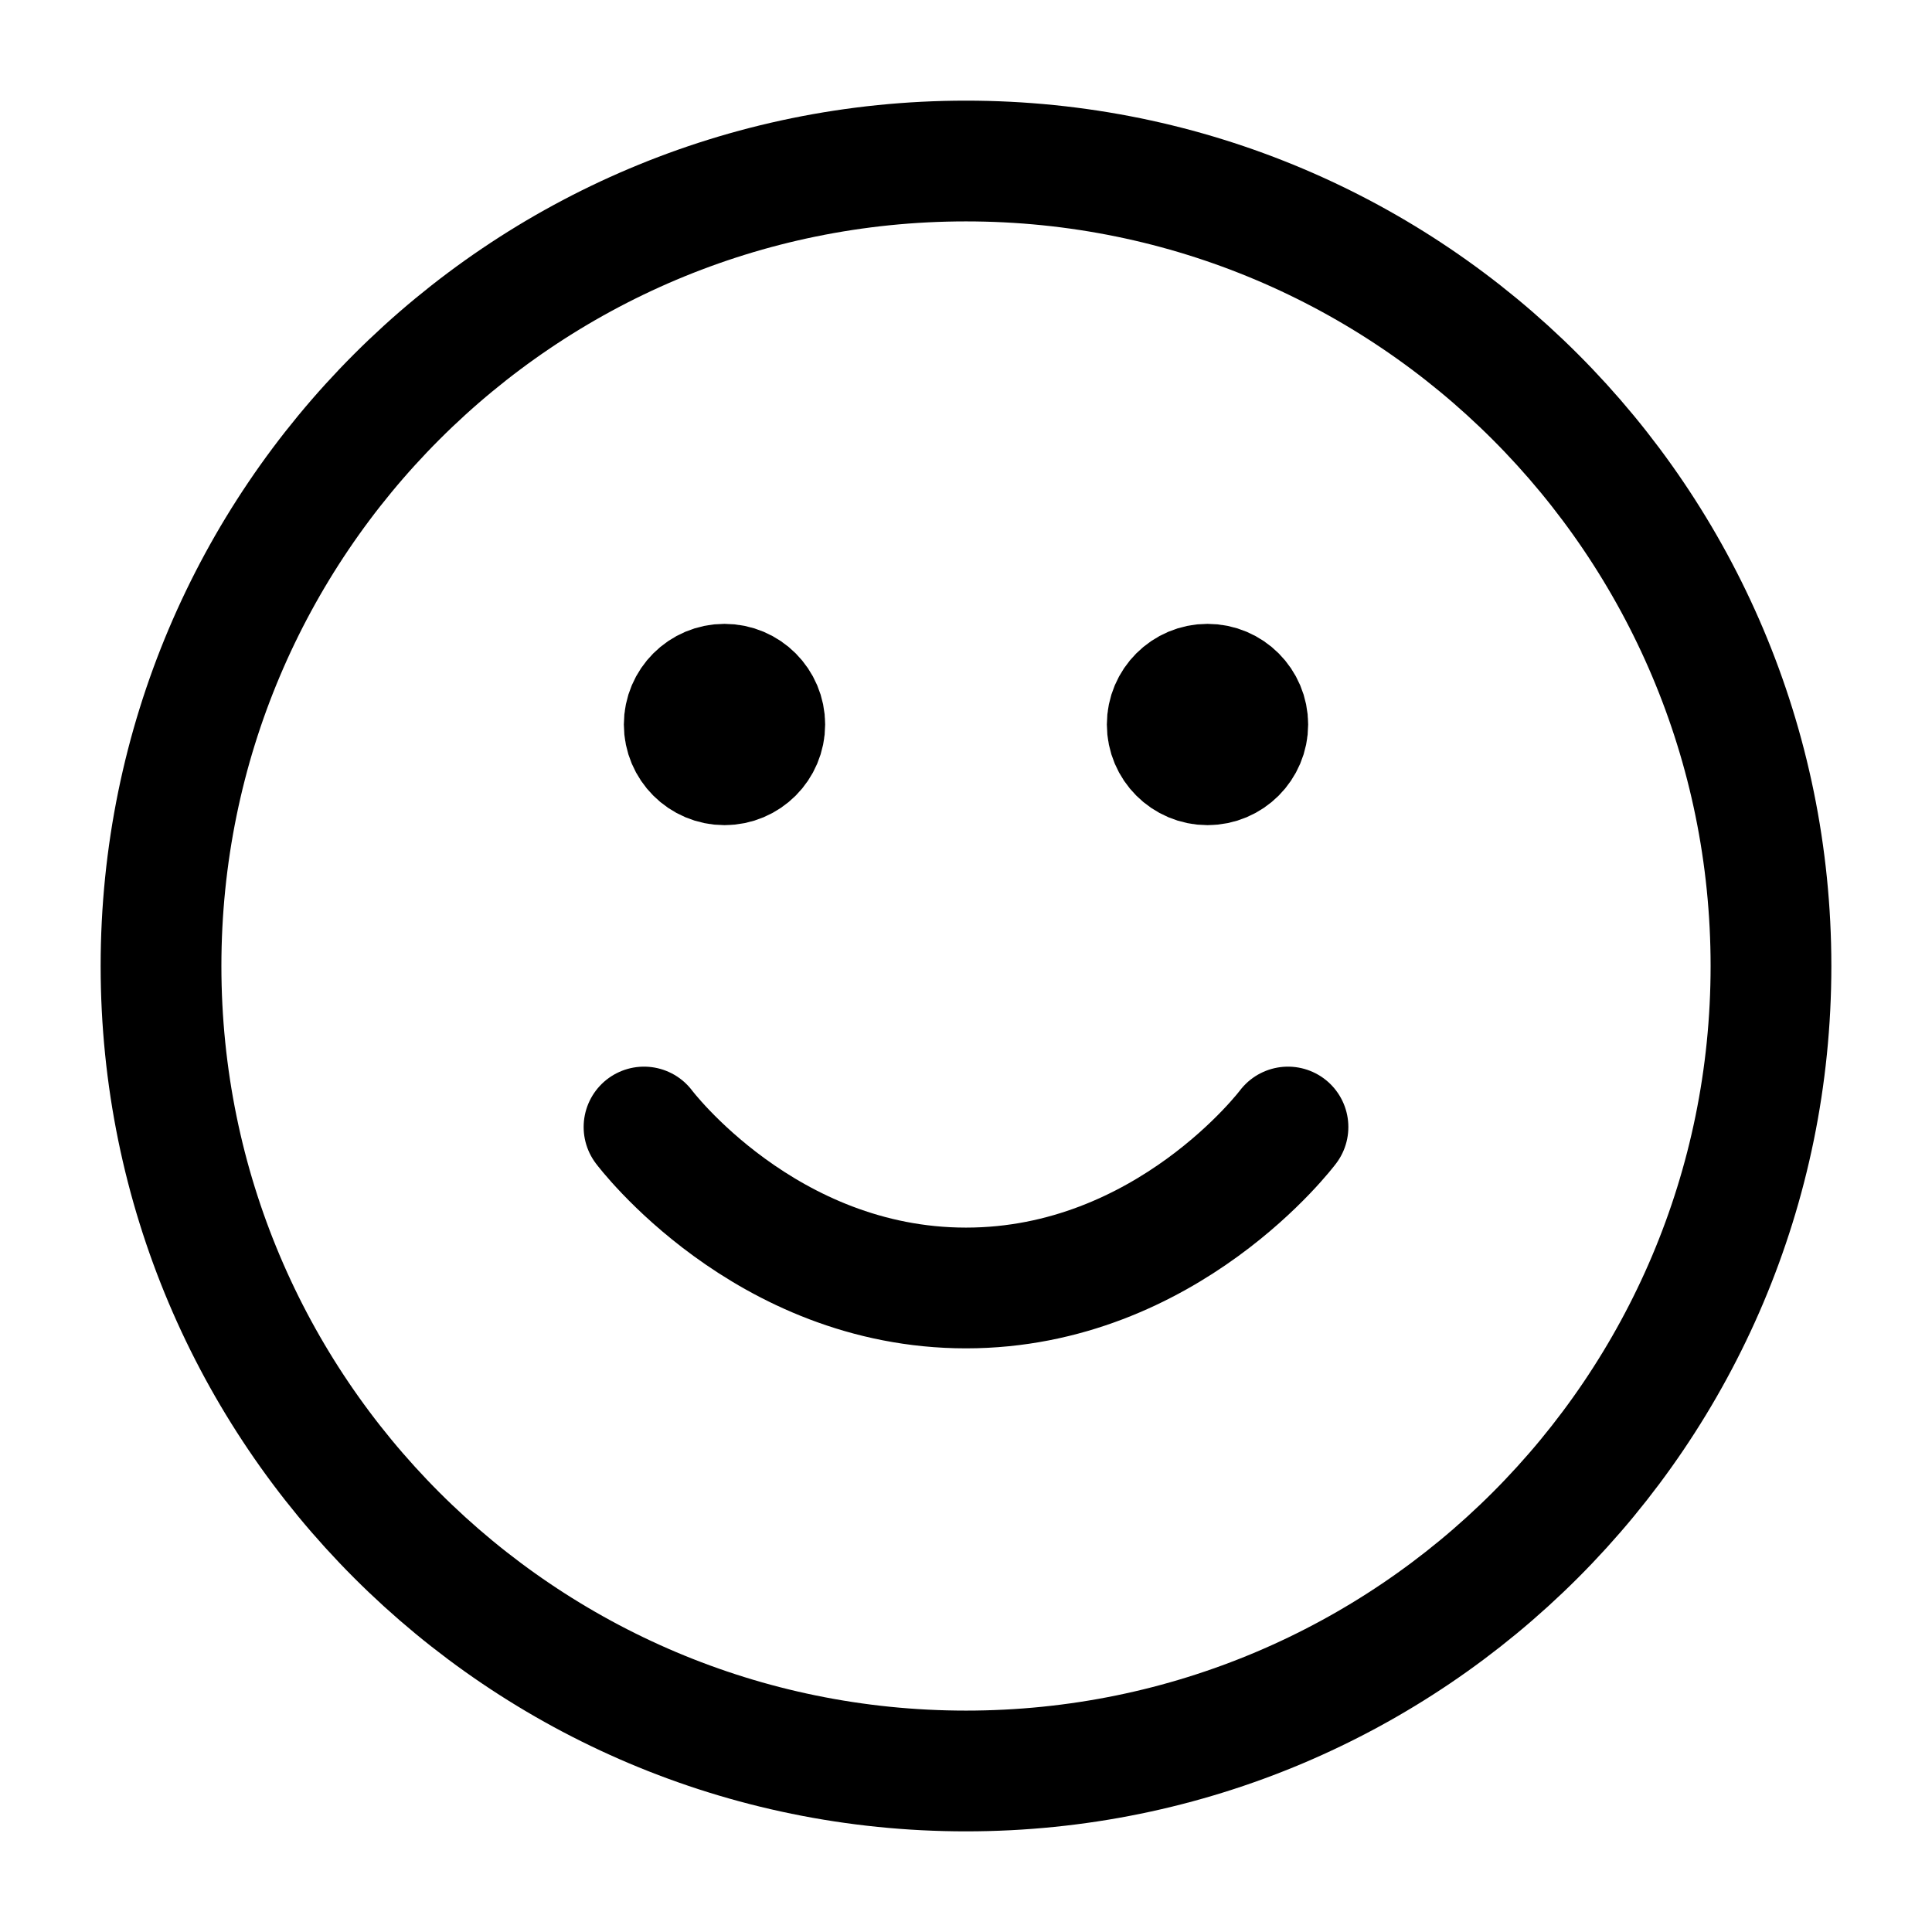 <svg width="32" height="32" viewBox="0 0 32 32" fill="none" xmlns="http://www.w3.org/2000/svg">
<path d="M10.667 18.667C10.667 18.667 12.667 21.333 16 21.333C19.333 21.333 21.333 18.667 21.333 18.667M20 12H20.013M12 12H12.013M29.333 16C29.333 23.364 23.364 29.333 16 29.333C8.636 29.333 2.667 23.364 2.667 16C2.667 8.636 8.636 2.667 16 2.667C23.364 2.667 29.333 8.636 29.333 16ZM20.667 12C20.667 12.368 20.368 12.667 20 12.667C19.632 12.667 19.333 12.368 19.333 12C19.333 11.632 19.632 11.333 20 11.333C20.368 11.333 20.667 11.632 20.667 12ZM12.667 12C12.667 12.368 12.368 12.667 12 12.667C11.632 12.667 11.333 12.368 11.333 12C11.333 11.632 11.632 11.333 12 11.333C12.368 11.333 12.667 11.632 12.667 12Z" stroke="black" stroke-width="2" stroke-linecap="round" stroke-linejoin="round"/>
</svg>
